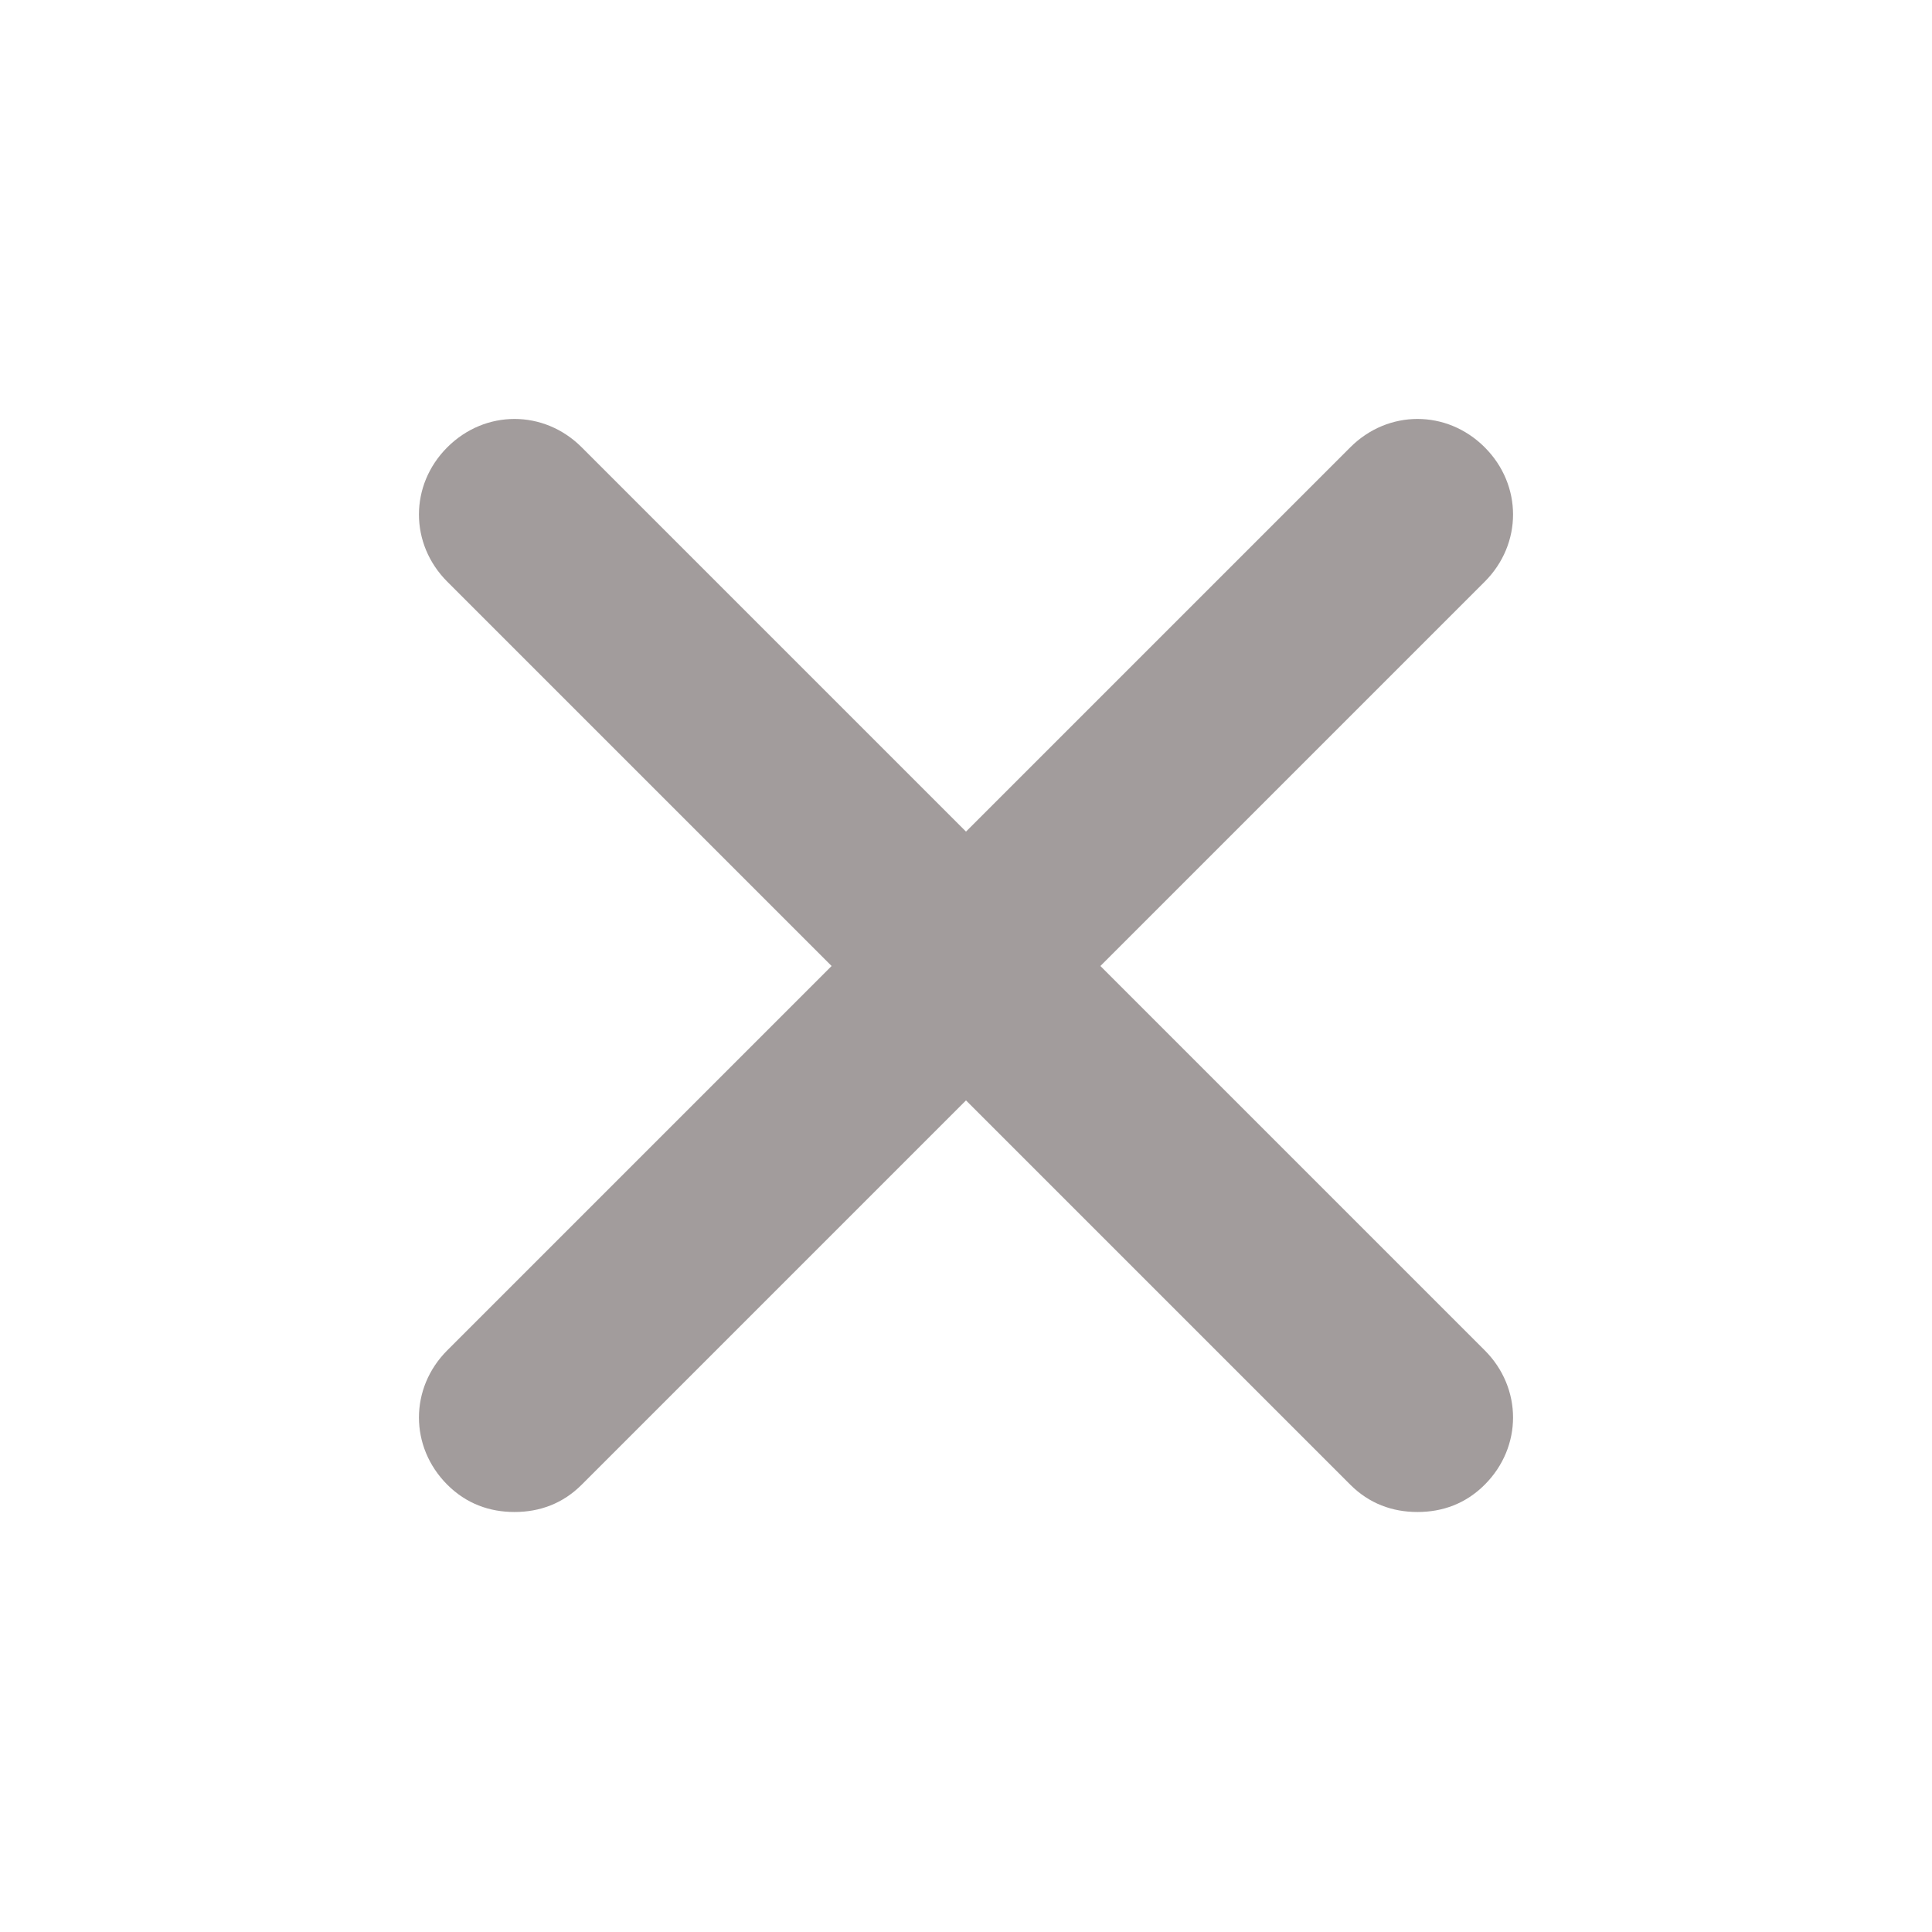 <svg xmlns="http://www.w3.org/2000/svg" width="92" height="92" id="cross" fill="rgb(162,156,156)"><path d="M70.7 64.3c1.8 1.8 1.8 4.6 0 6.4-.9.9-2 1.3-3.2 1.3-1.2 0-2.3-.4-3.2-1.3L46 52.4 27.7 70.7c-.9.9-2 1.3-3.2 1.3s-2.3-.4-3.2-1.3c-1.8-1.8-1.8-4.6 0-6.4L39.6 46 21.3 27.7c-1.8-1.8-1.8-4.6 0-6.4 1.8-1.8 4.6-1.8 6.4 0L46 39.6l18.3-18.3c1.8-1.8 4.6-1.8 6.4 0 1.8 1.8 1.8 4.6 0 6.4L52.4 46l18.3 18.3z"></path></svg>